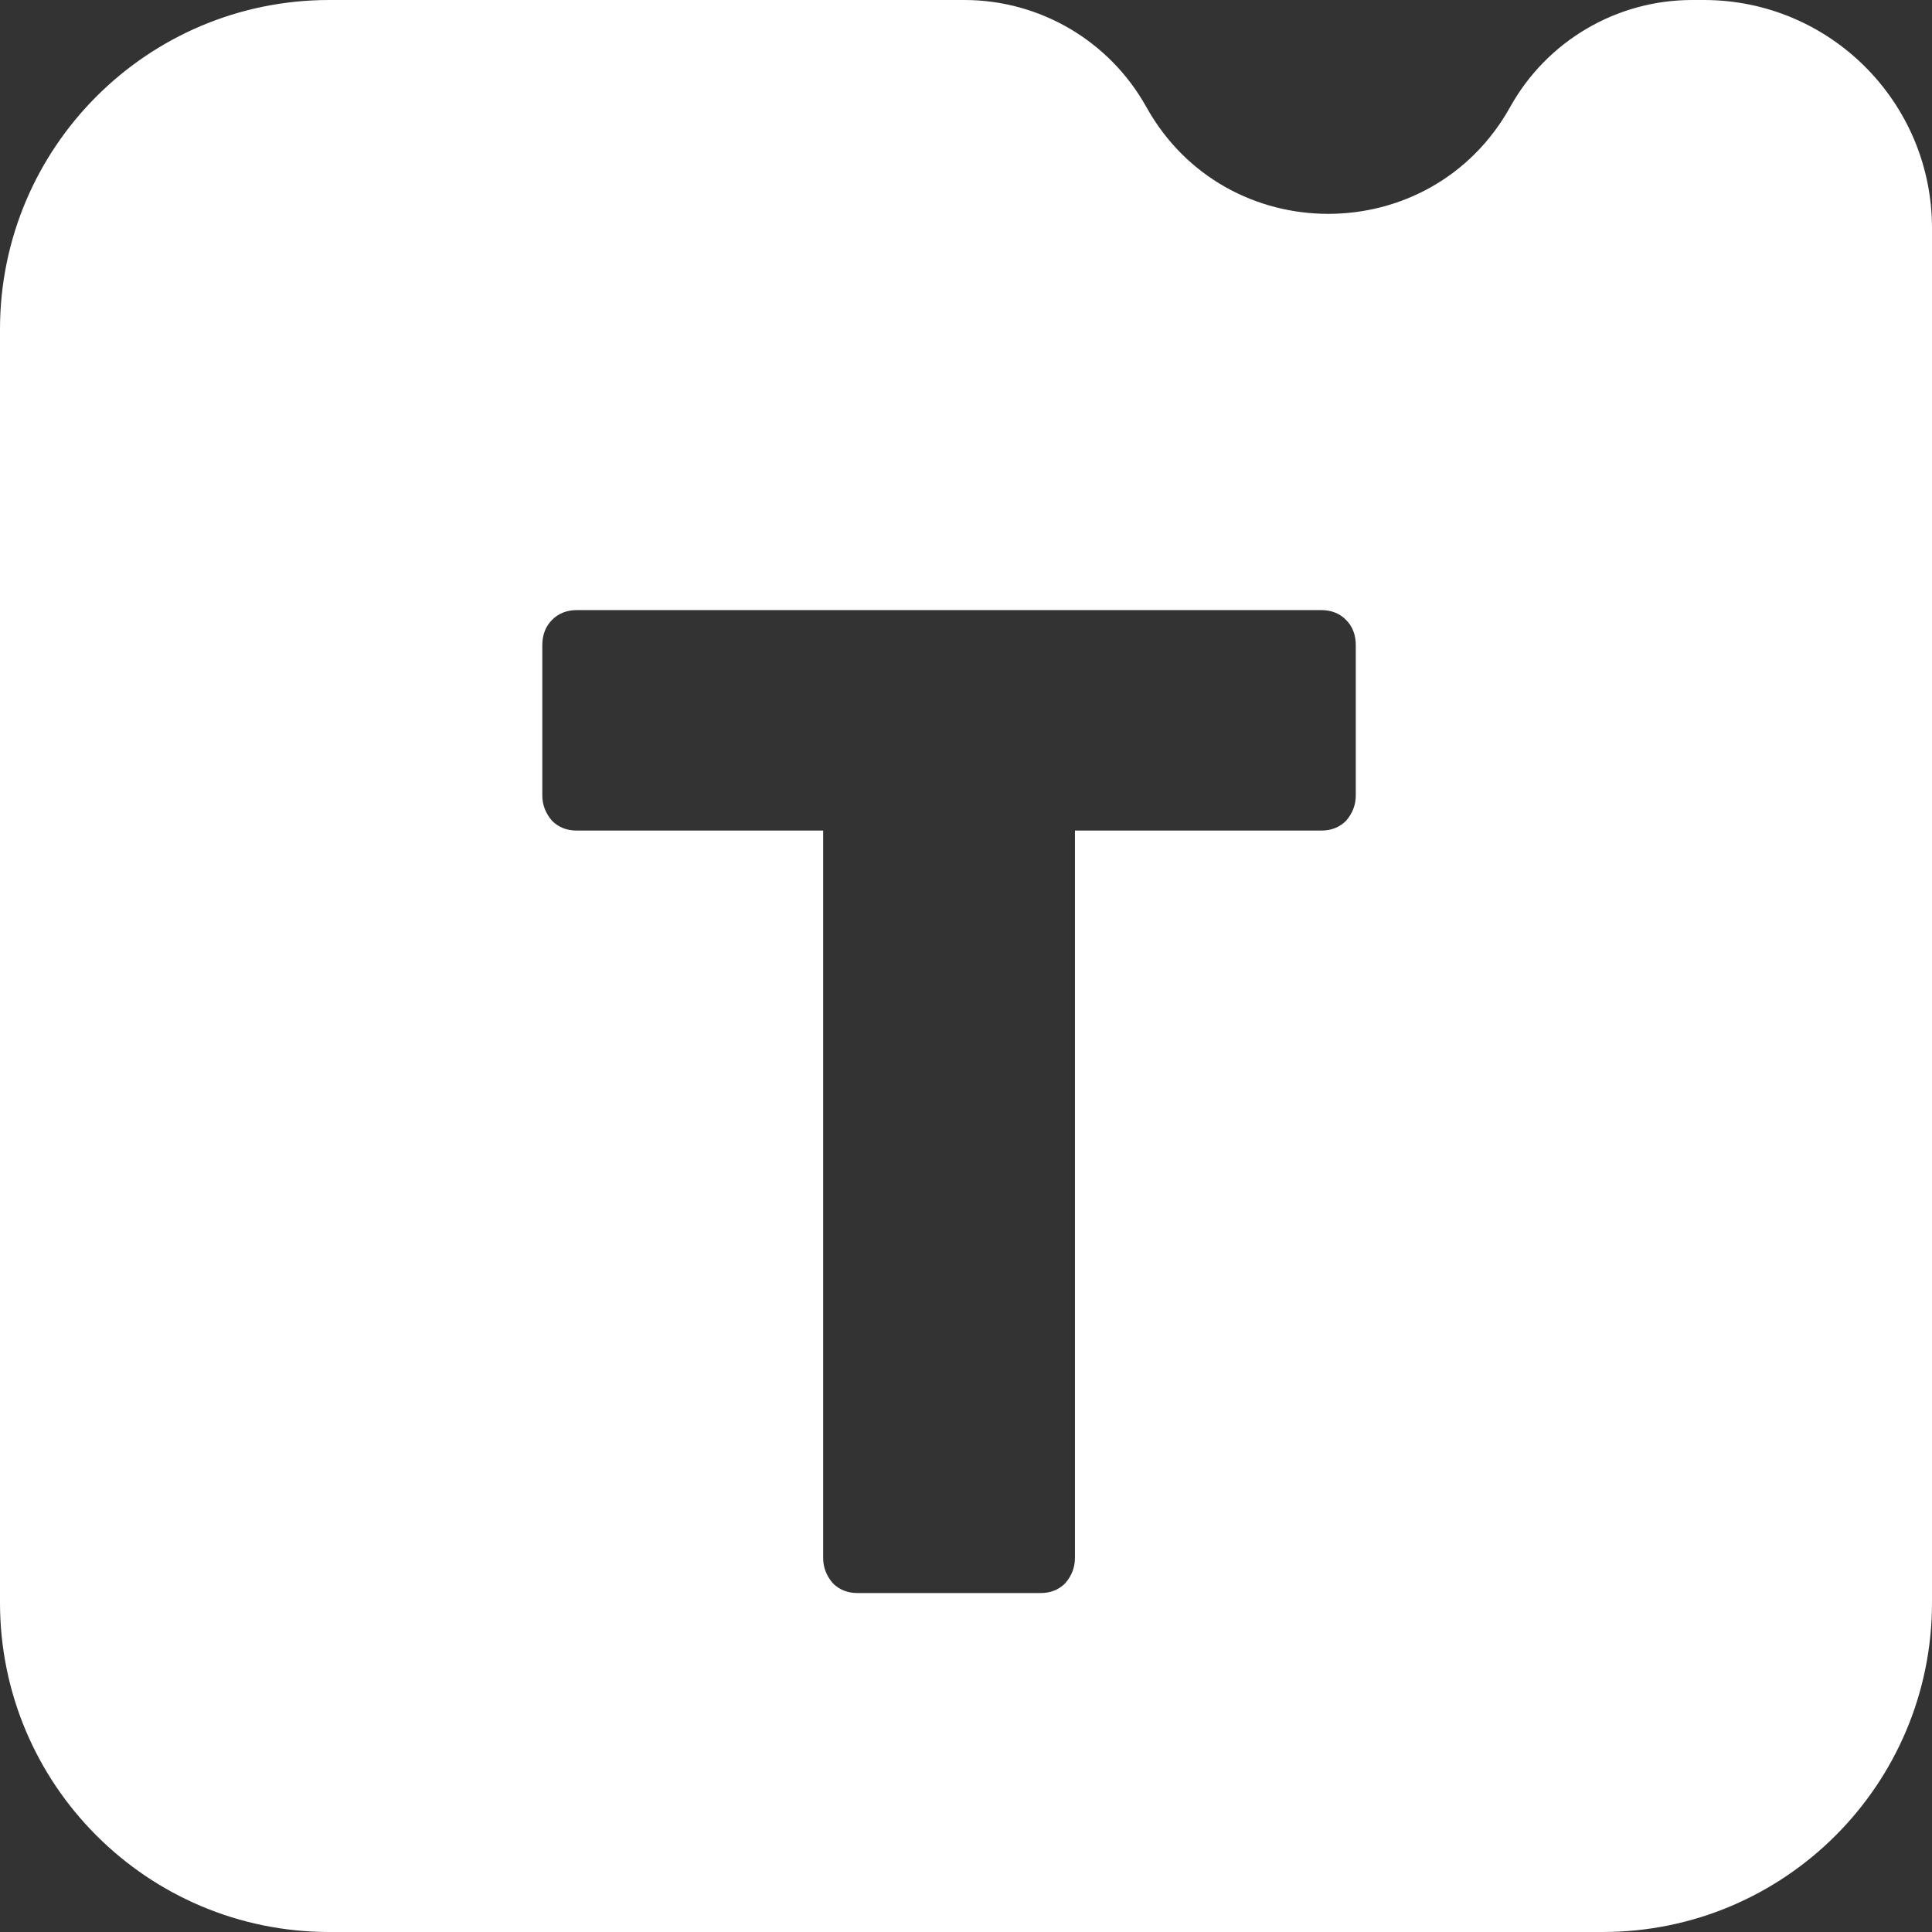 <svg width="80" height="80" viewBox="0 0 80 80" fill="none" xmlns="http://www.w3.org/2000/svg">
<rect x="0" y="0" width="80" height="80" fill="#333333" stroke="none"/>
<path fill-rule="evenodd" clip-rule="evenodd" d="M13.636 0C6.105 0 0 6.105 0 13.636V66.364C0 73.895 6.105 80 13.636 80H66.364C73.895 80 80 73.895 80 66.364V9.448C80 4.23 75.77 0 70.552 0H70.068C66.939 0 64.056 1.694 62.534 4.428C59.246 10.331 50.754 10.331 47.466 4.428C45.944 1.694 43.06 0 39.932 0H13.636ZM34.486 65.558C34.754 65.829 35.097 65.965 35.517 65.965H43.079C43.499 65.965 43.843 65.829 44.11 65.558C44.378 65.248 44.511 64.899 44.511 64.511V34.392H54.708C55.128 34.392 55.472 34.256 55.739 33.985C56.007 33.675 56.14 33.326 56.14 32.938V26.717C56.14 26.29 56.007 25.942 55.739 25.67C55.472 25.399 55.128 25.263 54.708 25.263H23.888C23.468 25.263 23.125 25.399 22.857 25.67C22.59 25.942 22.456 26.29 22.456 26.717V32.938C22.456 33.326 22.59 33.675 22.857 33.985C23.125 34.256 23.468 34.392 23.888 34.392H34.085V64.511C34.085 64.899 34.219 65.248 34.486 65.558Z" fill="white"/>
</svg>
